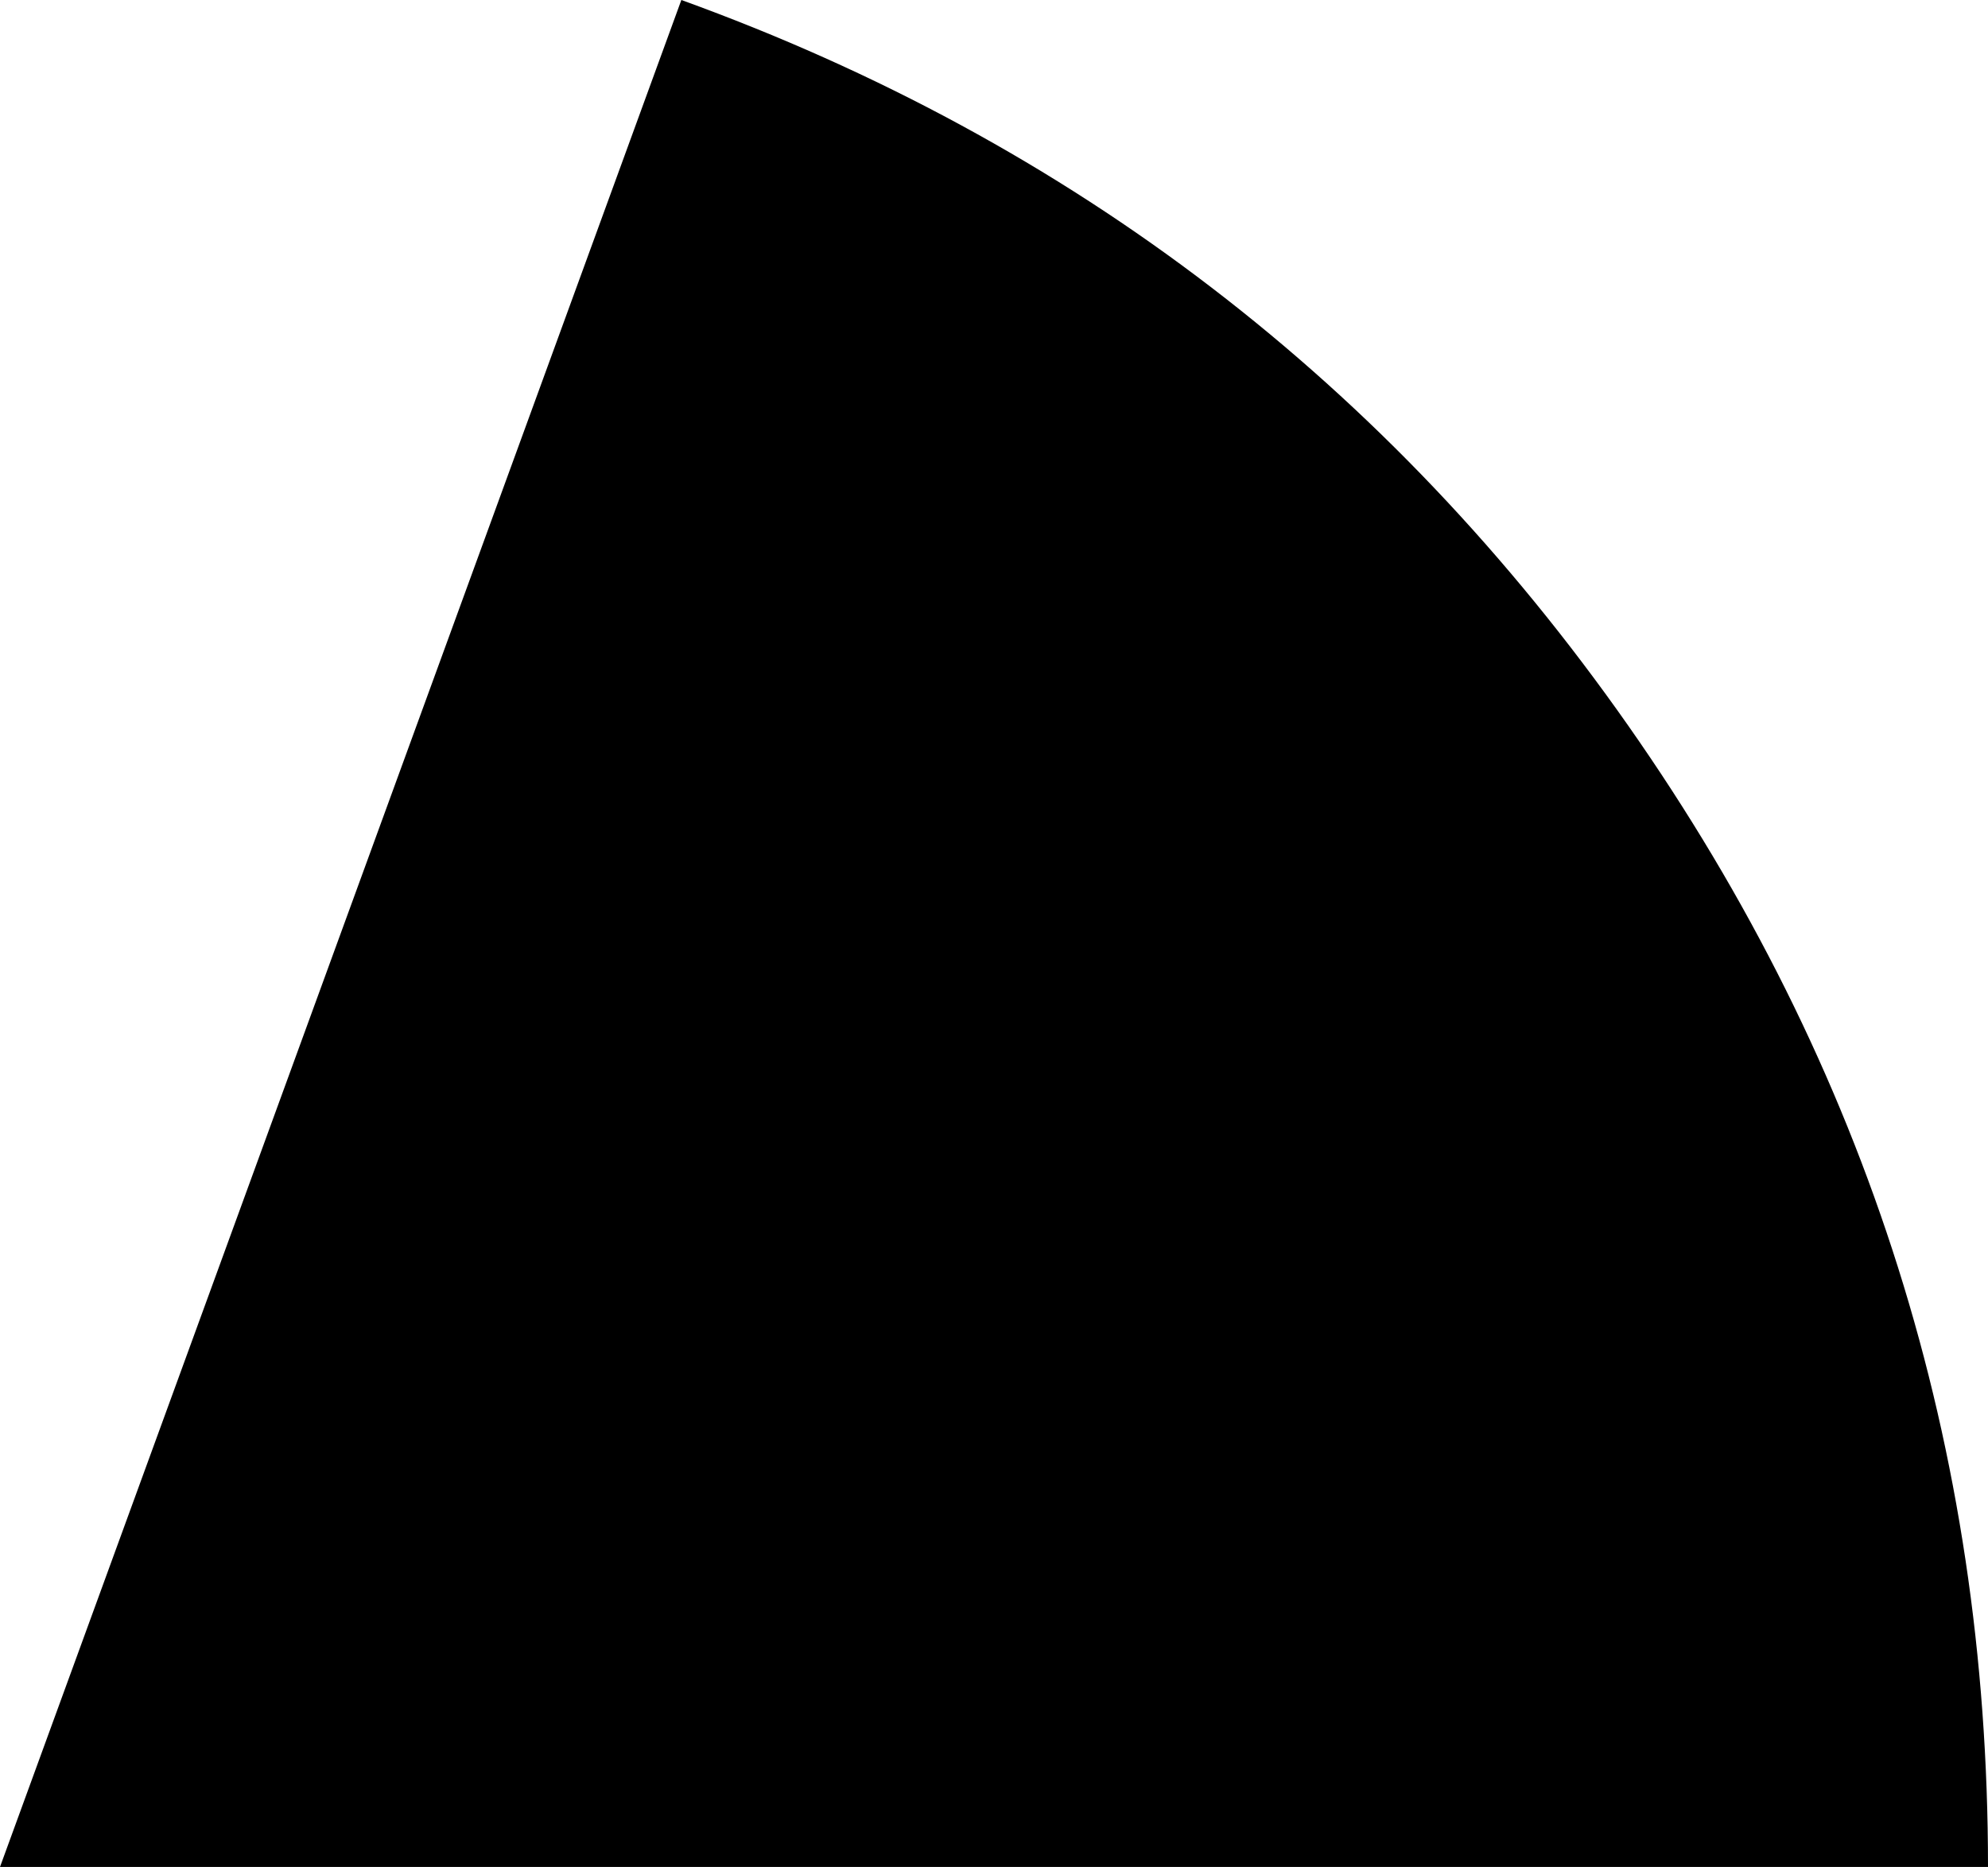 <?xml version="1.0" encoding="UTF-8" standalone="no"?>
<svg xmlns:ffdec="https://www.free-decompiler.com/flash" xmlns:xlink="http://www.w3.org/1999/xlink" ffdec:objectType="shape" height="31.65px" width="33.7px" xmlns="http://www.w3.org/2000/svg">
  <g transform="matrix(1.0, 0.0, 0.0, 1.0, -33.7, -2.0)">
    <path d="M61.3 14.3 Q67.4 23.0 67.4 33.65 L33.7 33.65 45.25 2.0 Q55.2 5.6 61.3 14.3" fill="#000000" fill-rule="evenodd" stroke="none"/>
  </g>
</svg>
